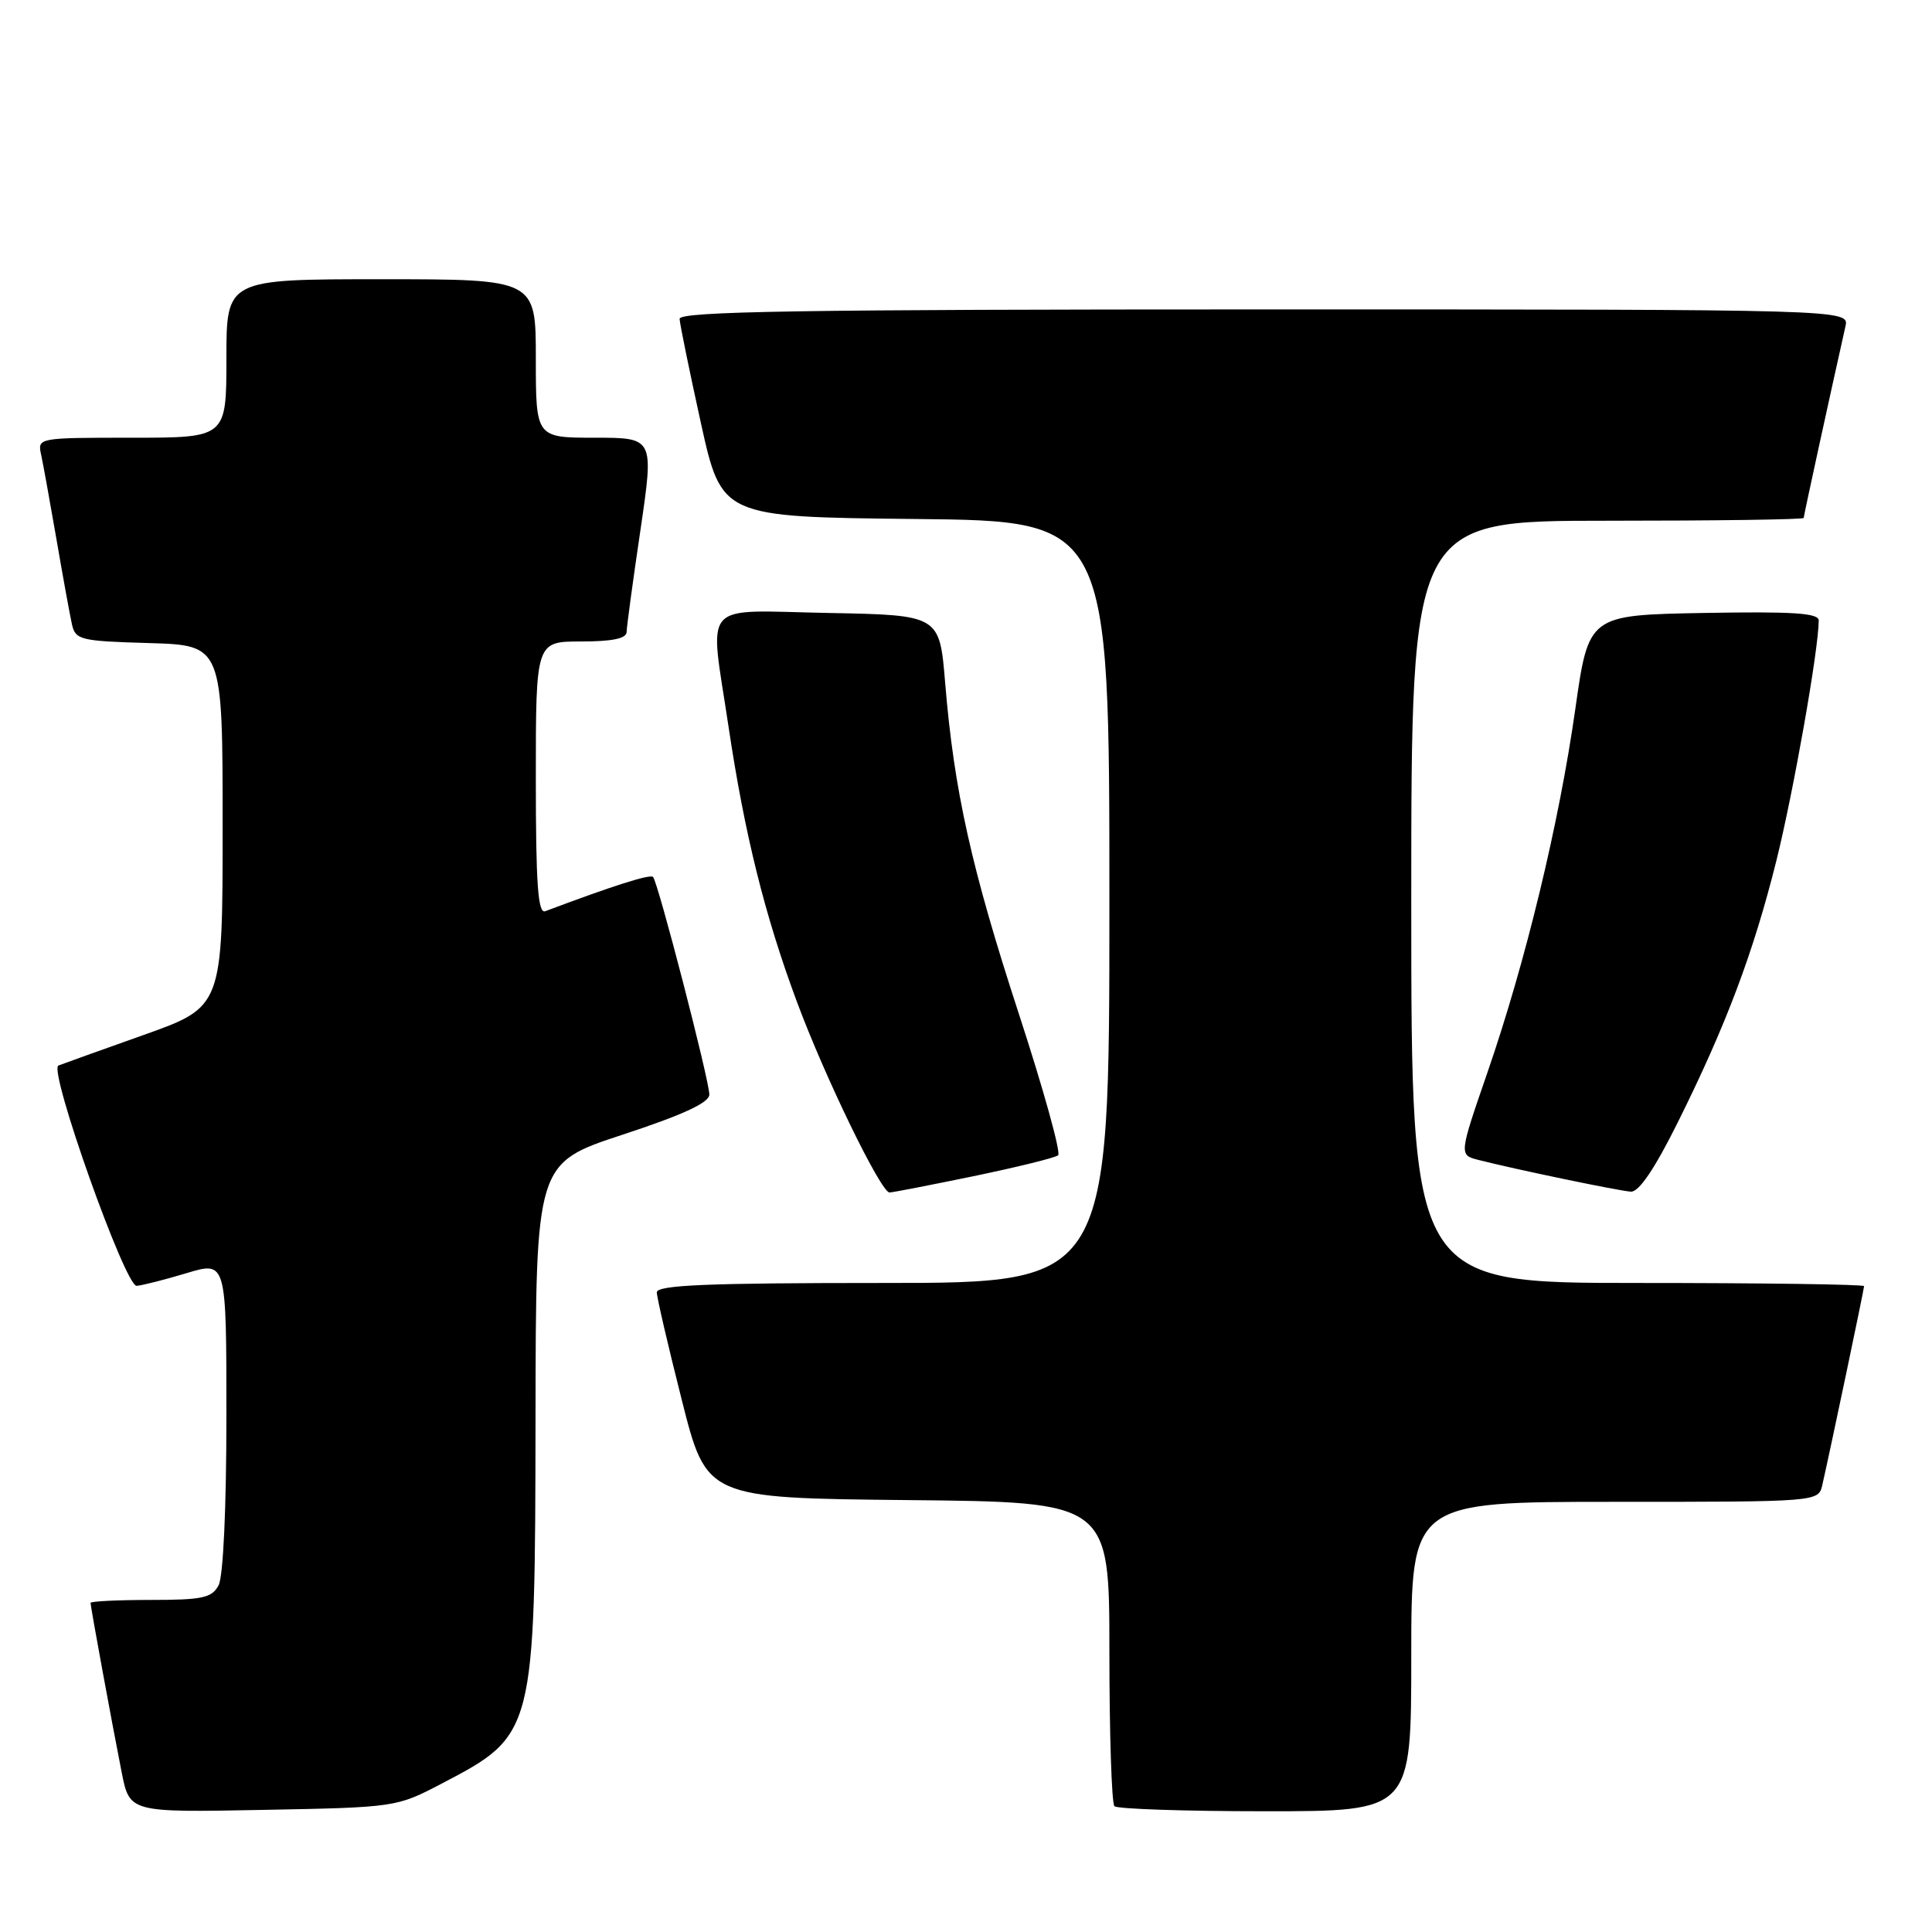 <?xml version="1.0" encoding="UTF-8" standalone="no"?>
<!DOCTYPE svg PUBLIC "-//W3C//DTD SVG 1.1//EN" "http://www.w3.org/Graphics/SVG/1.1/DTD/svg11.dtd" >
<svg xmlns="http://www.w3.org/2000/svg" xmlns:xlink="http://www.w3.org/1999/xlink" version="1.1" viewBox="0 0 256 256">
 <g >
 <path fill="currentColor"
d=" M 58.50 236.35 C 70.87 229.89 70.90 229.77 70.96 187.82 C 71.00 154.13 71.00 154.13 82.50 150.35 C 90.54 147.71 94.00 146.10 93.99 145.03 C 93.98 143.11 87.18 116.85 86.53 116.20 C 86.13 115.80 81.18 117.38 72.25 120.74 C 71.28 121.11 71.00 117.18 71.00 103.11 C 71.00 85.00 71.00 85.00 77.00 85.00 C 81.12 85.00 83.01 84.61 83.03 83.75 C 83.04 83.06 83.86 76.99 84.86 70.25 C 86.66 58.00 86.66 58.00 78.83 58.00 C 71.00 58.00 71.00 58.00 71.00 47.50 C 71.00 37.00 71.00 37.00 50.50 37.00 C 30.00 37.00 30.00 37.00 30.00 47.50 C 30.00 58.00 30.00 58.00 17.48 58.00 C 5.02 58.00 4.96 58.01 5.45 60.25 C 5.72 61.49 6.63 66.55 7.49 71.50 C 8.34 76.45 9.26 81.50 9.53 82.71 C 9.99 84.79 10.63 84.95 19.76 85.21 C 29.50 85.50 29.50 85.50 29.50 109.46 C 29.50 133.42 29.50 133.42 19.00 137.15 C 13.22 139.20 8.16 141.02 7.74 141.19 C 6.38 141.75 16.60 170.51 18.11 170.38 C 18.88 170.32 21.86 169.56 24.75 168.69 C 30.00 167.11 30.00 167.11 30.00 187.62 C 30.00 199.85 29.58 208.91 28.96 210.07 C 28.07 211.73 26.82 212.00 19.96 212.00 C 15.58 212.00 12.00 212.18 12.00 212.39 C 12.00 212.91 14.79 228.09 16.12 234.83 C 17.17 240.16 17.17 240.16 34.84 239.82 C 52.39 239.49 52.54 239.47 58.50 236.35 Z  M 187.00 219.50 C 187.00 199.00 187.00 199.00 213.98 199.00 C 240.96 199.00 240.96 199.00 241.47 196.75 C 242.54 192.06 247.00 170.82 247.00 170.42 C 247.00 170.19 233.50 170.00 217.00 170.00 C 187.00 170.00 187.00 170.00 187.00 119.50 C 187.00 69.00 187.00 69.00 213.00 69.00 C 227.30 69.00 239.00 68.84 239.00 68.63 C 239.00 68.33 242.51 52.25 244.53 43.25 C 245.04 41.00 245.04 41.00 167.52 41.00 C 106.14 41.00 90.01 41.26 90.05 42.25 C 90.08 42.94 91.35 49.12 92.86 56.00 C 95.62 68.50 95.62 68.50 121.31 68.77 C 147.00 69.03 147.00 69.03 147.00 119.52 C 147.00 170.00 147.00 170.00 117.00 170.00 C 93.65 170.00 87.01 170.28 87.03 171.25 C 87.04 171.94 88.53 178.35 90.34 185.50 C 93.62 198.50 93.62 198.50 120.31 198.77 C 147.00 199.03 147.00 199.03 147.00 218.85 C 147.00 229.75 147.30 238.97 147.67 239.33 C 148.03 239.70 157.03 240.00 167.67 240.00 C 187.00 240.00 187.00 240.00 187.00 219.50 Z  M 129.00 155.85 C 134.78 154.65 139.82 153.41 140.21 153.08 C 140.60 152.74 138.27 144.35 135.03 134.42 C 128.72 115.09 126.42 104.80 125.24 90.50 C 124.50 81.50 124.50 81.50 109.75 81.22 C 92.58 80.90 94.00 79.29 96.53 96.26 C 98.66 110.52 101.34 121.32 105.59 132.73 C 109.30 142.73 116.72 157.99 117.86 158.01 C 118.21 158.02 123.22 157.04 129.00 155.85 Z  M 222.30 148.75 C 228.71 135.87 232.34 126.24 235.39 114.00 C 237.65 104.90 240.98 86.06 240.99 82.22 C 241.00 81.23 237.60 81.01 225.75 81.22 C 210.50 81.50 210.50 81.50 208.73 94.00 C 206.57 109.17 202.17 127.39 197.10 142.09 C 193.32 153.04 193.32 153.04 195.91 153.70 C 200.77 154.94 214.50 157.80 216.10 157.90 C 217.16 157.97 219.25 154.88 222.30 148.75 Z "/>
</g>
</svg>